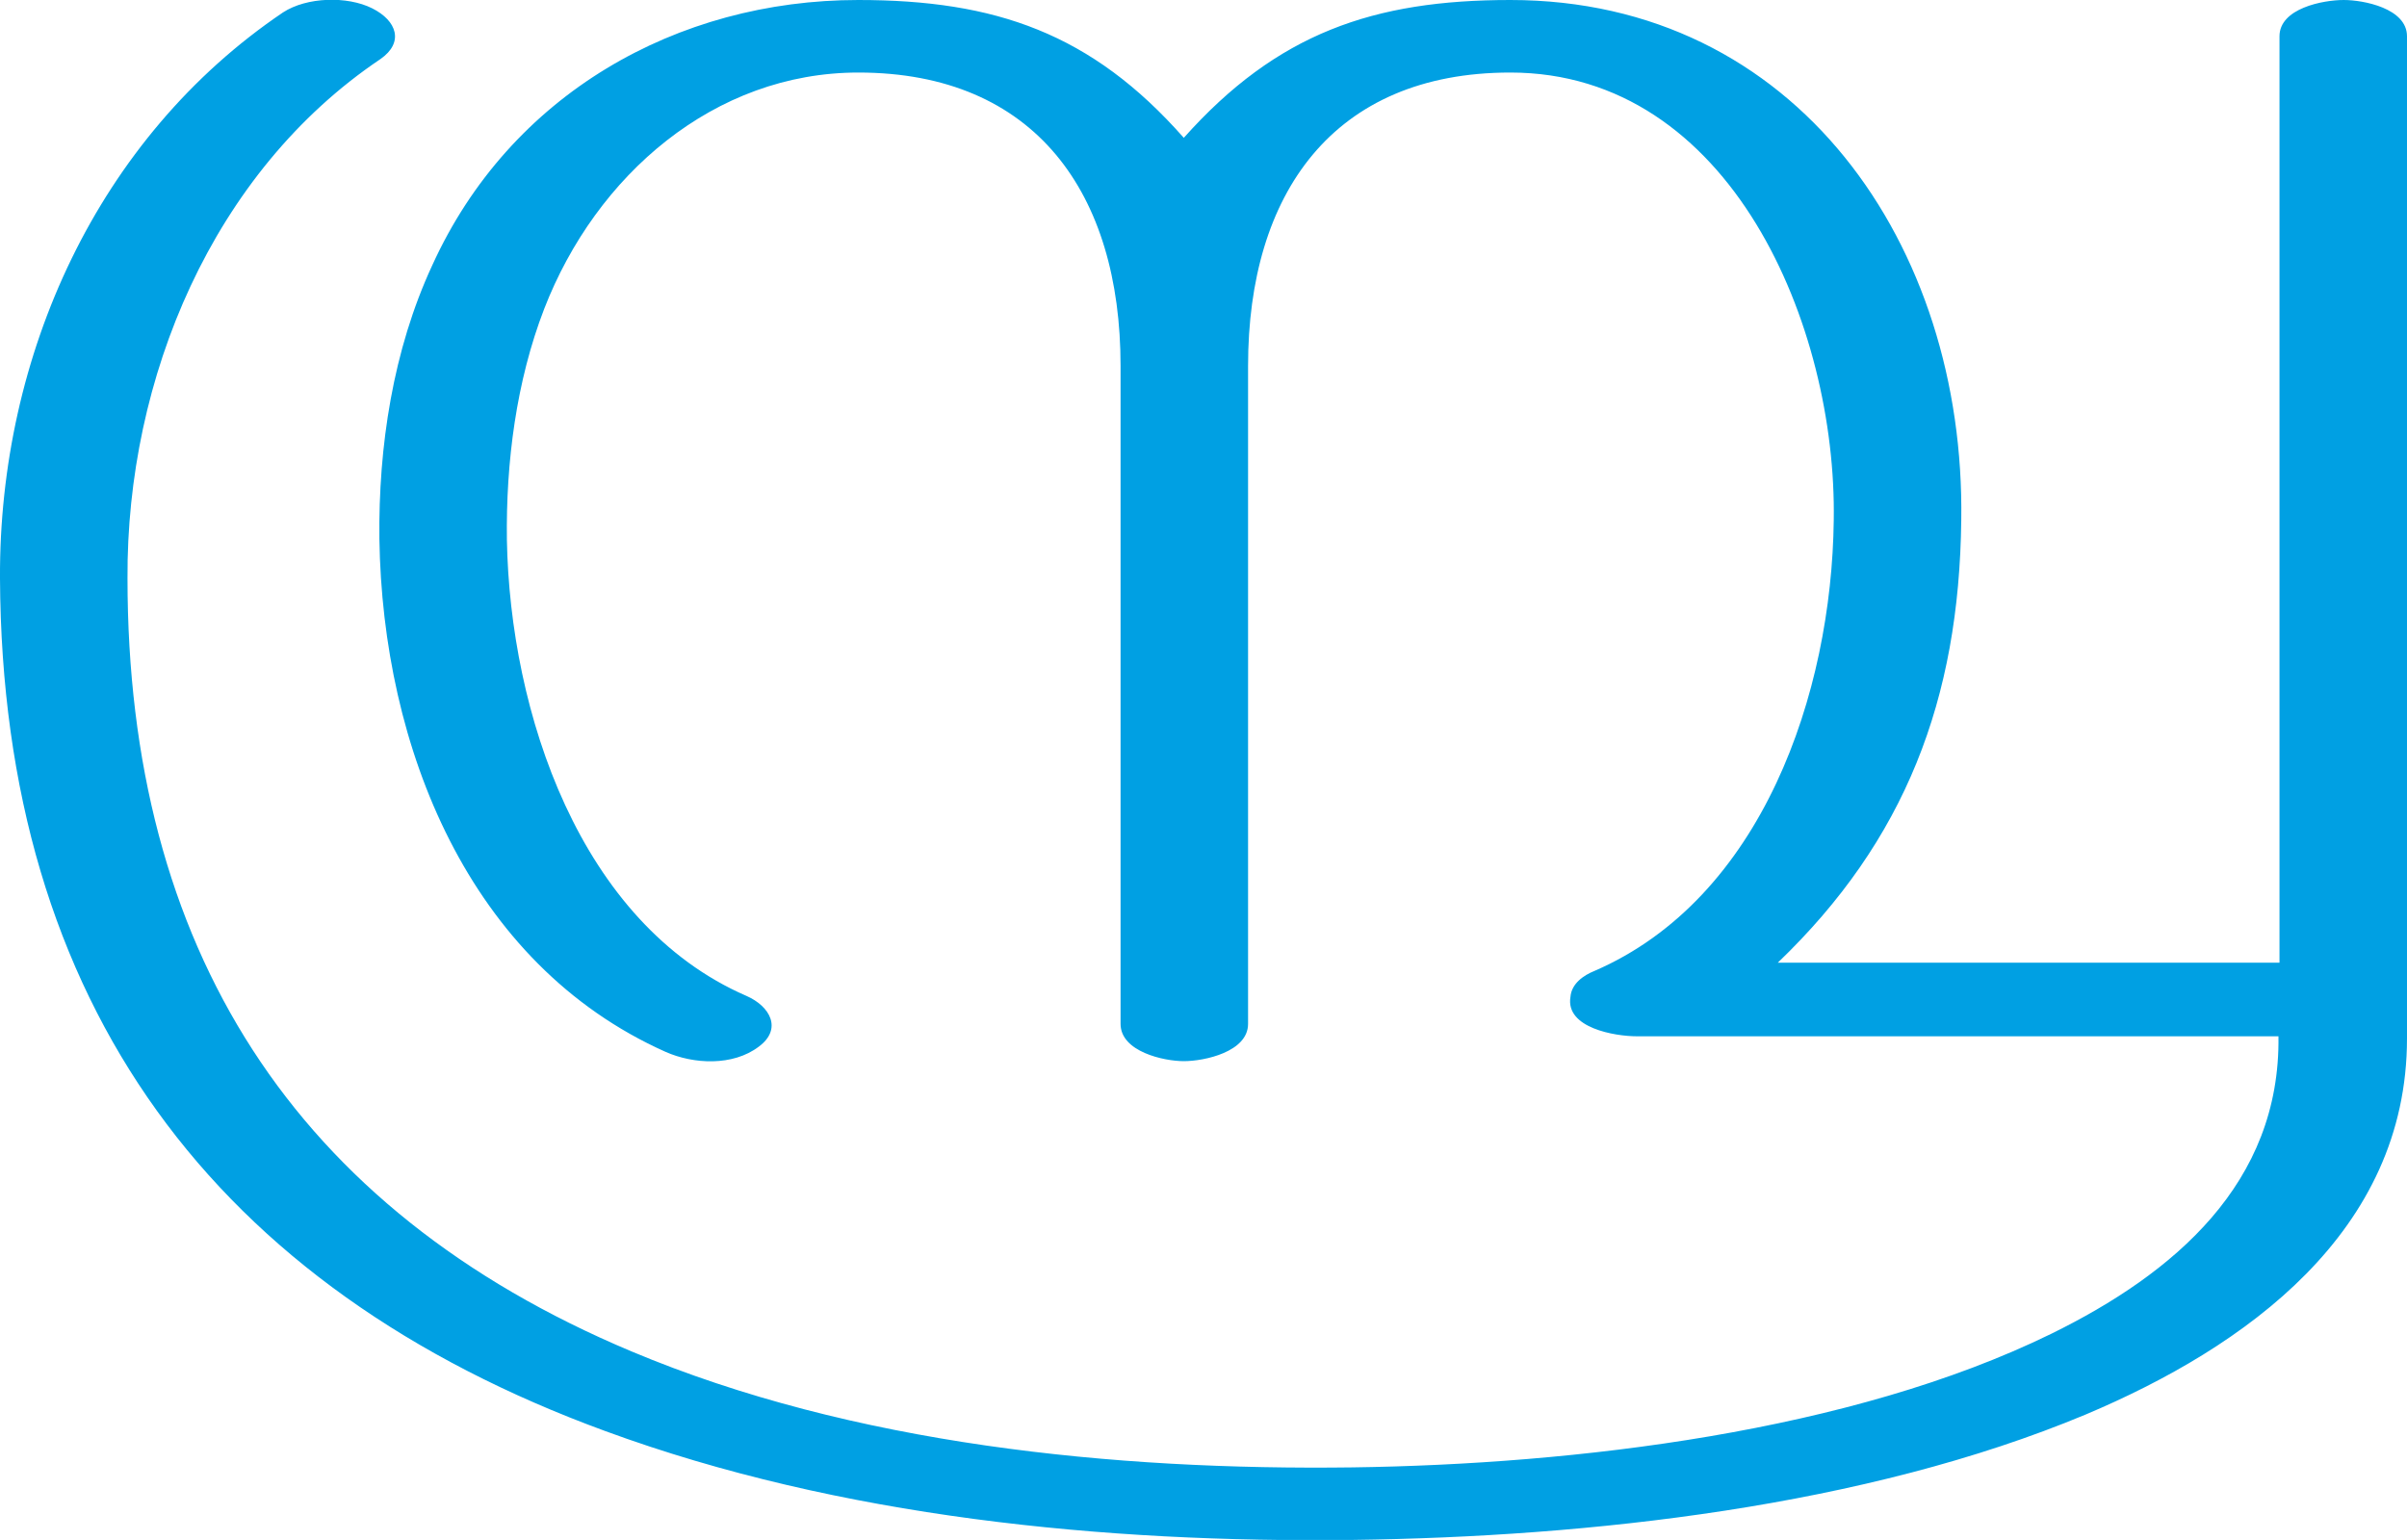 <?xml version="1.0" encoding="UTF-8"?>
<!DOCTYPE svg PUBLIC "-//W3C//DTD SVG 1.1//EN" "http://www.w3.org/Graphics/SVG/1.1/DTD/svg11.dtd">
<!-- Creator: CorelDRAW X8 -->
<svg xmlns="http://www.w3.org/2000/svg" xml:space="preserve" width="2322px" height="1486px" version="1.1" style="shape-rendering:geometricPrecision; text-rendering:geometricPrecision; image-rendering:optimizeQuality; fill-rule:evenodd; clip-rule:evenodd"
viewBox="0 0 2322 1486"
 xmlns:xlink="http://www.w3.org/1999/xlink">
 <defs>
  <style type="text/css">
   <![CDATA[
    .fil0 {fill:#00A0E3;fill-rule:nonzero}
   ]]>
  </style>
 </defs>
 <g id="Layer_x0020_1">
  <path class="fil0" d="M1892 502c4,-265 -159,-502 -435,-502 -132,0 -225,32 -315,133 -89,-101 -182,-133 -314,-133 -175,0 -336,91 -411,256 -38,82 -52,175 -51,264 3,201 86,410 276,495 27,12 65,14 90,-5 23,-17 11,-39 -12,-49 -161,-70 -228,-274 -231,-440 -1,-75 9,-153 36,-223 50,-129 164,-228 303,-228 171,0 253,117 253,283l0 635c0,27 42,36 61,36 20,0 62,-9 62,-36l0 -635c0,-166 82,-283 253,-283 213,0 315,245 312,432 -2,167 -69,365 -231,435 -10,4 -22,12 -23,25 -5,30 43,38 64,38l619 0c2,142 -101,229 -219,287 -194,95 -460,126 -674,129 -230,3 -482,-22 -696,-112 -326,-137 -486,-390 -486,-746 -1,-193 82,-392 244,-501 23,-16 16,-37 -8,-49 -24,-12 -63,-11 -86,4 -179,121 -274,331 -273,546 2,411 207,685 584,823 226,83 482,108 721,105 228,-3 494,-32 707,-121 154,-65 310,-176 310,-363l0 -967c0,-27 -42,-35 -61,-35 -20,0 -62,8 -62,35l0 894 -484 0c123,-118 175,-254 177,-427z"/>
 </g>
</svg>

